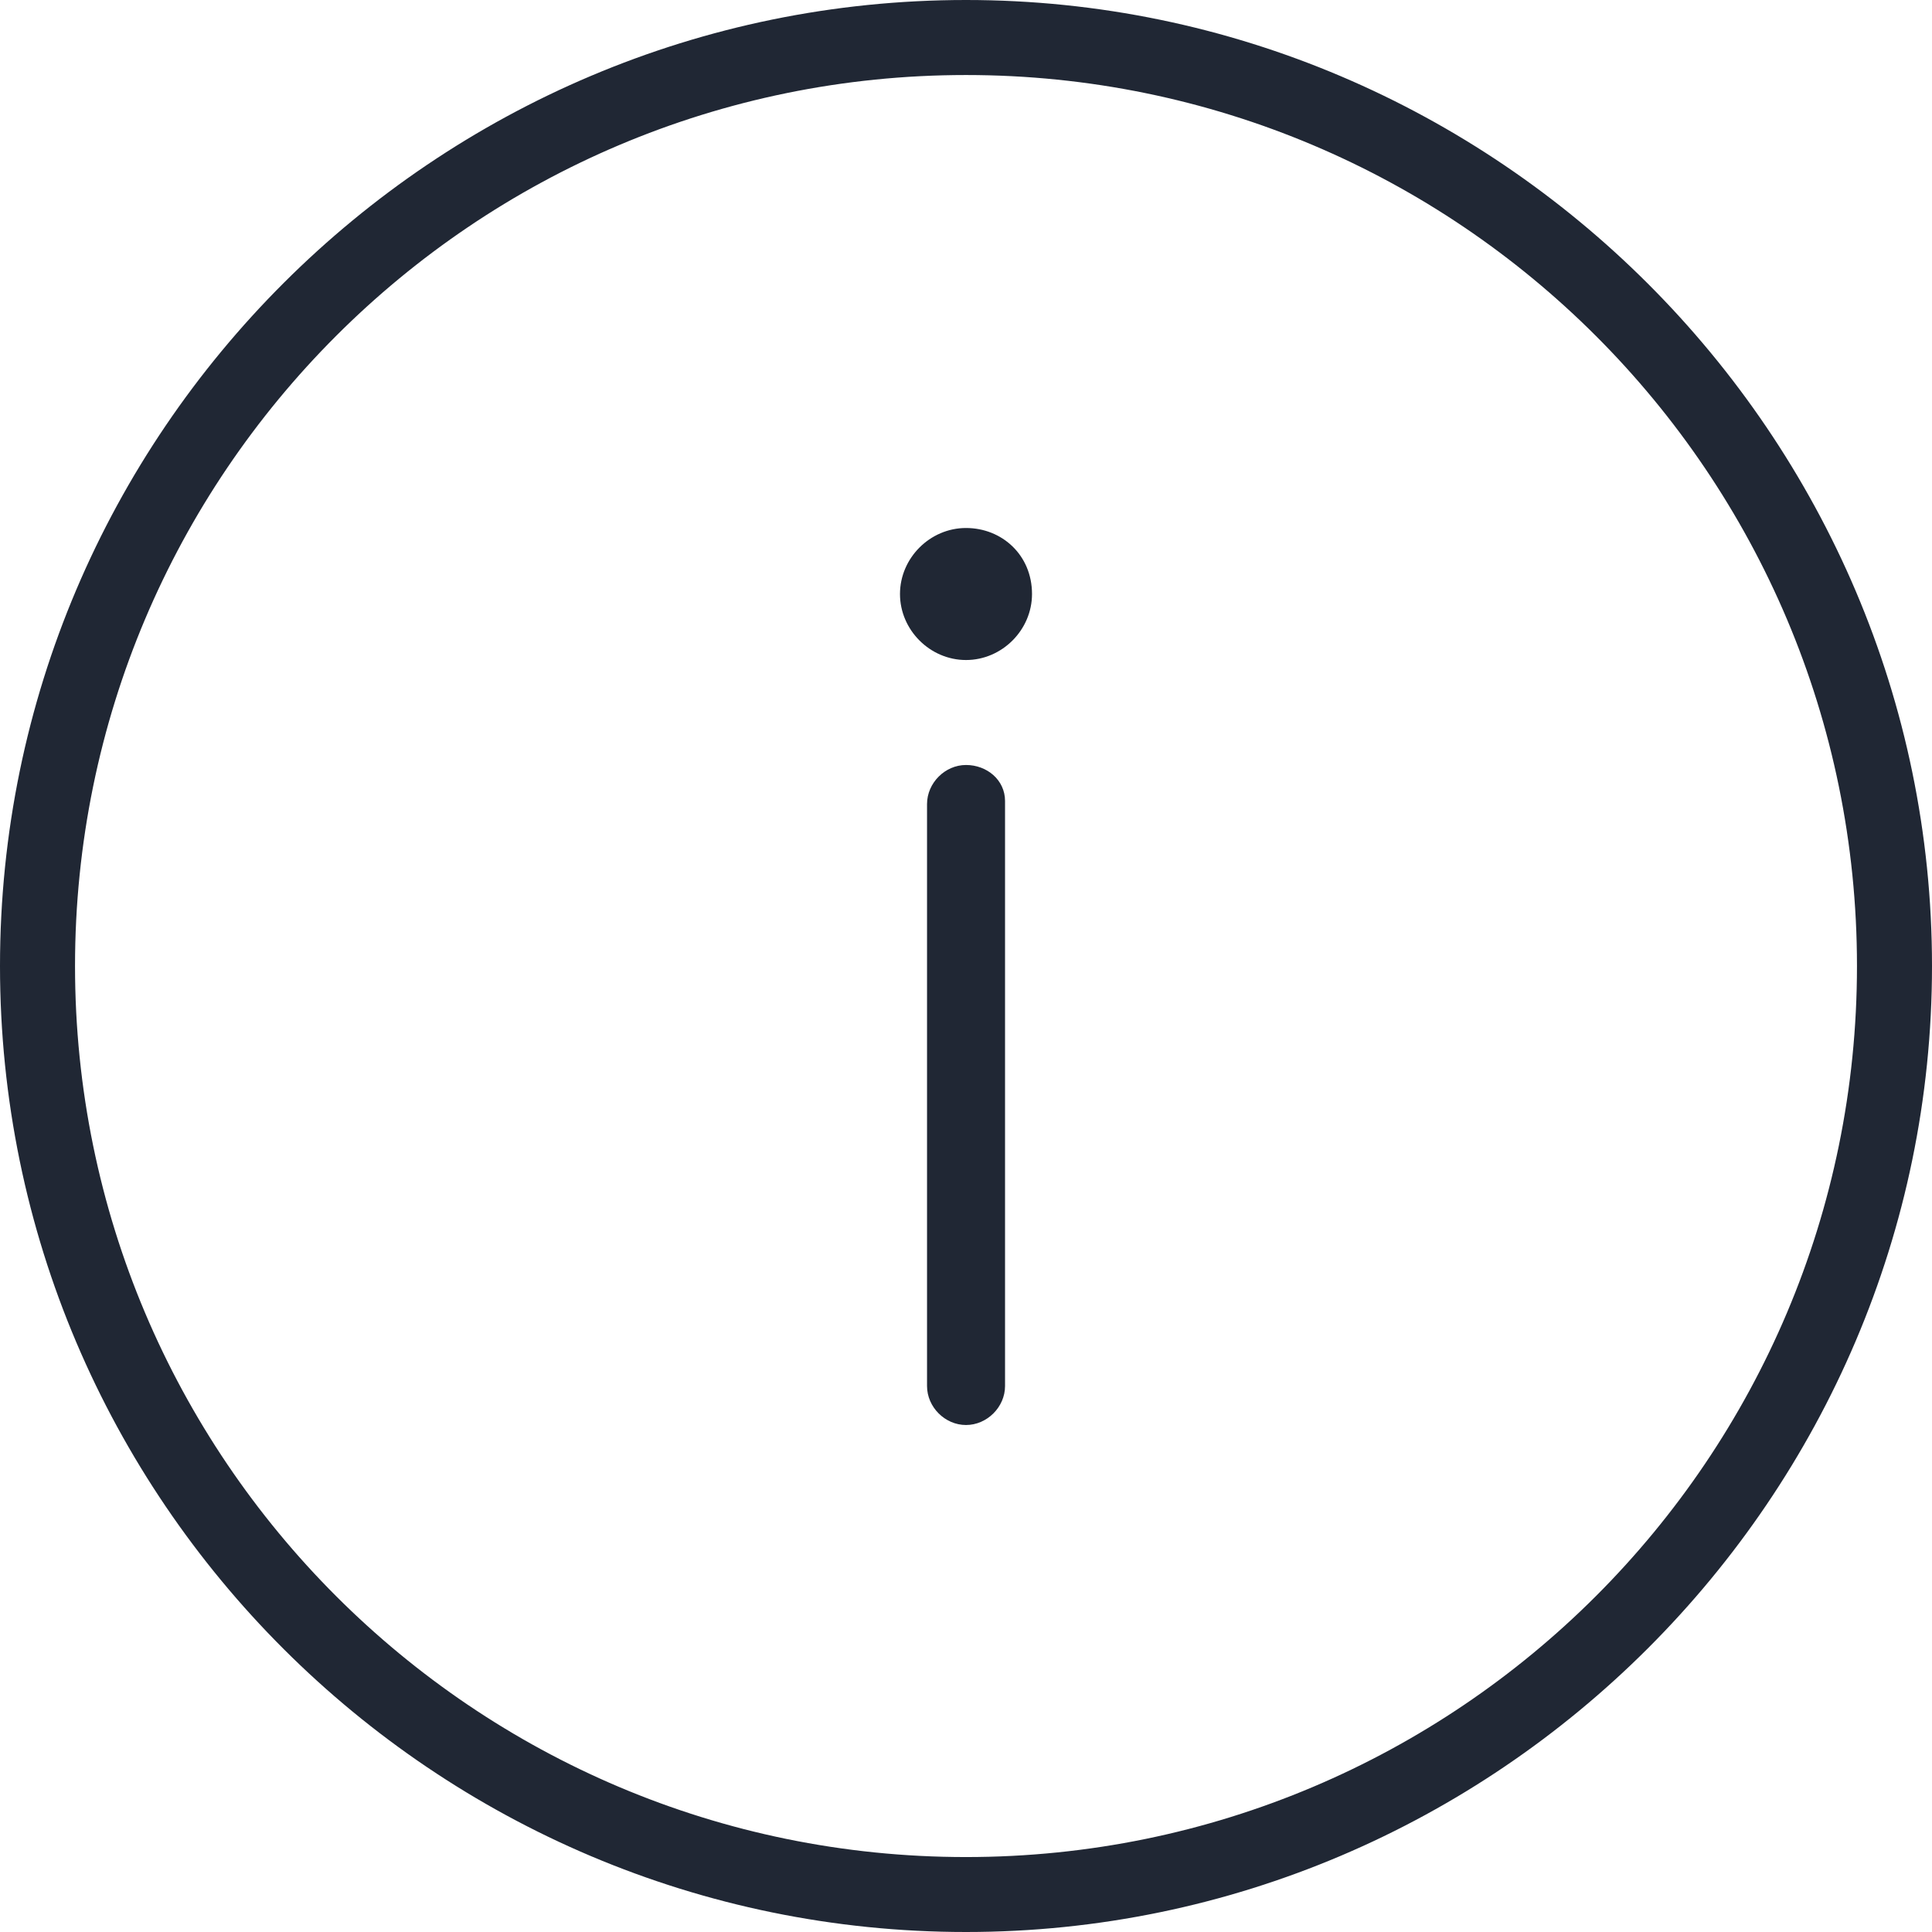 <svg width="24" height="24" viewBox="0 0 24 24" fill="none" xmlns="http://www.w3.org/2000/svg">
<path d="M12 0C5.404 0 0 5.367 0 12C0 18.634 5.404 24 12 24C18.596 24 24 18.596 24 12C24 5.404 18.596 0 12 0ZM12 23.069C5.888 23.069 0.932 18.112 0.932 12C0.932 5.888 5.888 0.932 12 0.932C18.112 0.932 23.068 5.888 23.068 12C23.068 18.112 18.112 23.069 12 23.069Z" fill="#202734"/>
<path d="M12 9.503C11.739 9.503 11.516 9.727 11.516 9.988V17.218C11.516 17.479 11.739 17.702 12 17.702C12.261 17.702 12.485 17.479 12.485 17.218V9.95C12.485 9.69 12.261 9.503 12 9.503Z" fill="#202734"/>
<path d="M12 6.559C11.553 6.559 11.18 6.932 11.18 7.379C11.18 7.826 11.553 8.199 12 8.199C12.447 8.199 12.82 7.826 12.82 7.379C12.82 6.895 12.447 6.559 12 6.559Z" fill="#202734"/>
</svg>
